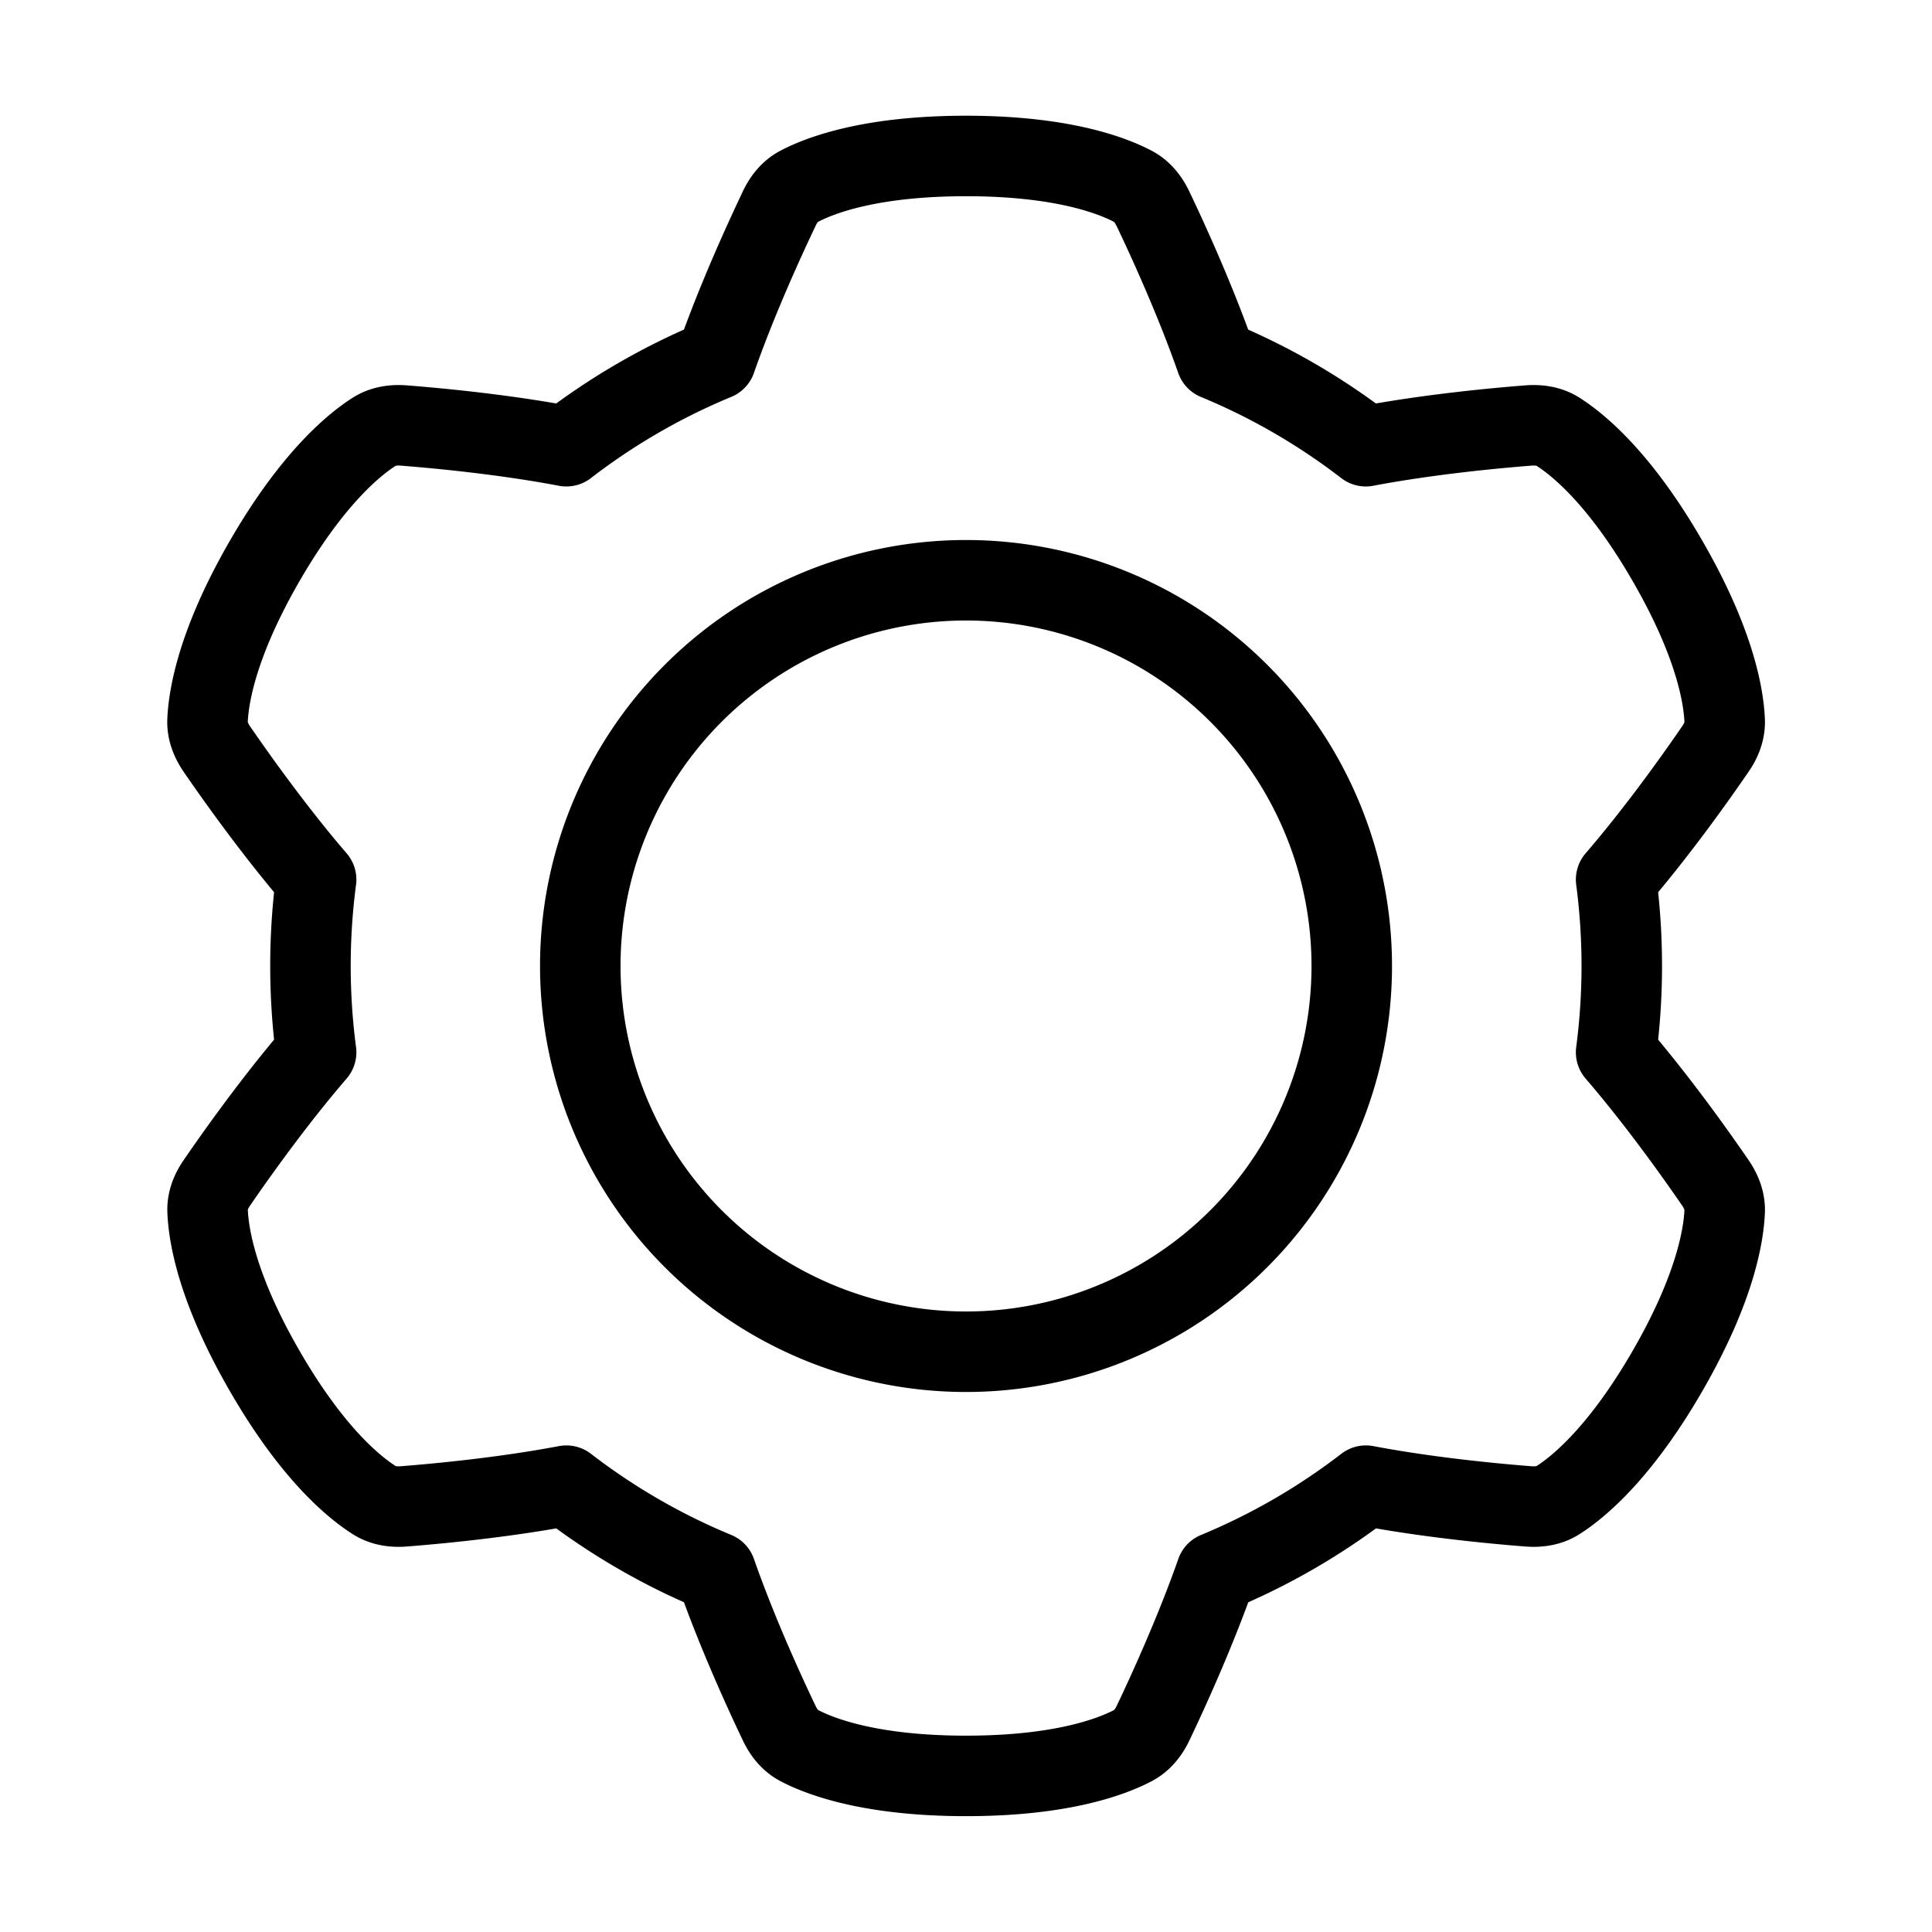 <svg xmlns="http://www.w3.org/2000/svg" fill="none" viewBox="-1 -1 48 48" height="48" width="48"><g id="cog--work-loading-cog-gear-settings-machine"><path id="Union" stroke="#000" stroke-linecap="round" stroke-linejoin="round" d="M18.36 4.18c0.11 -0.23 0.269 -0.432 0.495 -0.551 0.537 -0.282 1.79 -0.754 4.146 -0.754 2.356 0 3.608 0.472 4.145 0.754 0.226 0.119 0.385 0.321 0.496 0.551 0.321 0.671 1.037 2.218 1.575 3.757a16.274 16.274 0 0 1 3.716 2.149c1.602 -0.304 3.303 -0.457 4.046 -0.515 0.254 -0.019 0.509 0.017 0.725 0.153 0.513 0.325 1.549 1.173 2.725 3.213 1.179 2.04 1.395 3.361 1.42 3.967 0.01 0.255 -0.085 0.494 -0.23 0.704 -0.421 0.614 -1.403 2.01 -2.467 3.245a16.442 16.442 0 0 1 0 4.291c1.064 1.236 2.046 2.631 2.467 3.245 0.144 0.211 0.24 0.45 0.23 0.704 -0.025 0.607 -0.242 1.927 -1.42 3.967 -1.178 2.04 -2.214 2.888 -2.725 3.213 -0.216 0.136 -0.47 0.172 -0.725 0.153 -0.743 -0.058 -2.443 -0.211 -4.044 -0.515a16.271 16.271 0 0 1 -3.716 2.15c-0.539 1.538 -1.254 3.084 -1.575 3.757 -0.111 0.23 -0.27 0.431 -0.496 0.55 -0.537 0.282 -1.789 0.754 -4.145 0.754s-3.608 -0.472 -4.146 -0.754c-0.226 -0.119 -0.385 -0.32 -0.495 -0.551 -0.321 -0.671 -1.038 -2.218 -1.575 -3.757a16.277 16.277 0 0 1 -3.716 -2.149c-1.602 0.304 -3.302 0.457 -4.044 0.515 -0.255 0.019 -0.51 -0.017 -0.725 -0.153 -0.513 -0.325 -1.549 -1.173 -2.726 -3.213 -1.178 -2.04 -1.394 -3.361 -1.418 -3.967 -0.012 -0.255 0.084 -0.494 0.229 -0.704 0.421 -0.614 1.403 -2.01 2.467 -3.245a16.444 16.444 0 0 1 0 -4.291c-1.064 -1.236 -2.046 -2.631 -2.468 -3.245 -0.144 -0.211 -0.24 -0.45 -0.23 -0.704 0.026 -0.607 0.242 -1.927 1.42 -3.967 1.179 -2.04 2.214 -2.888 2.725 -3.213 0.217 -0.136 0.471 -0.172 0.725 -0.153 0.743 0.058 2.444 0.211 4.045 0.515a16.272 16.272 0 0 1 3.716 -2.15c0.538 -1.538 1.254 -3.085 1.575 -3.757Z" stroke-width="2"></path><path id="Ellipse 540" stroke="#000" stroke-linecap="round" stroke-linejoin="round" d="M13.417 23a9.583 9.583 0 1 0 19.167 0 9.583 9.583 0 1 0 -19.167 0" stroke-width="2"></path></g></svg>